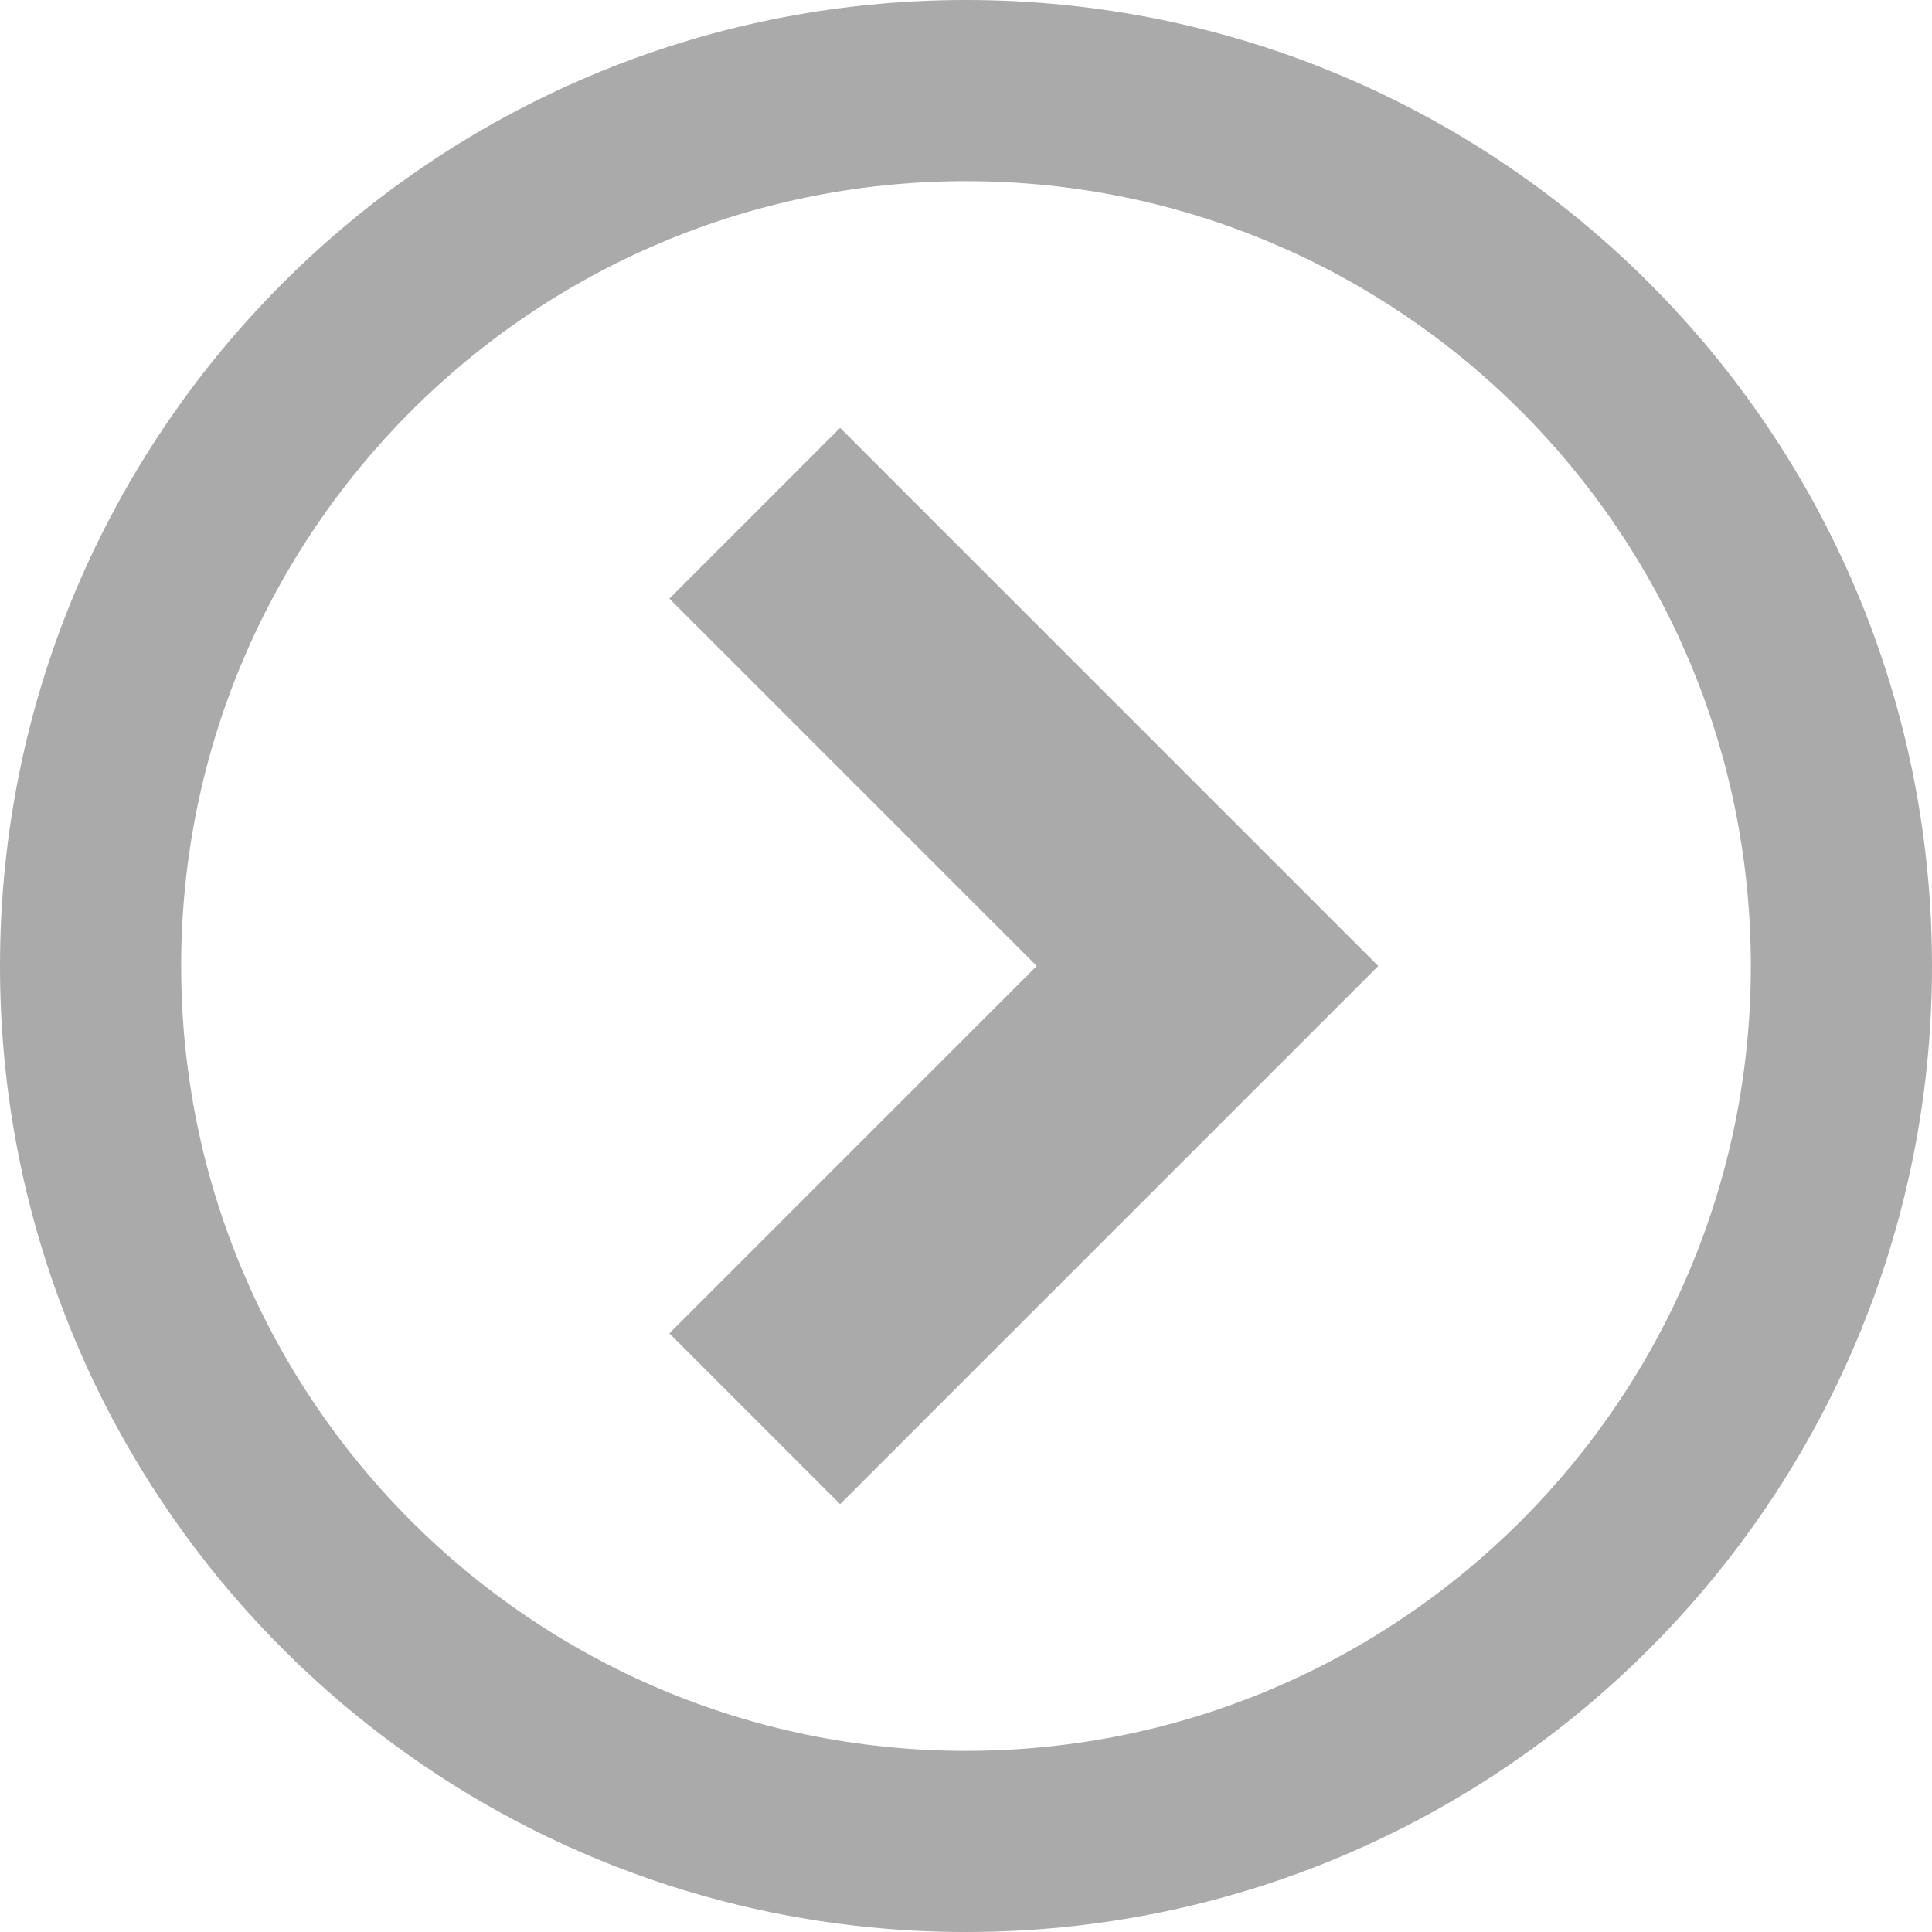 <?xml version="1.0" encoding="utf-8"?>
<!-- Generated by IcoMoon.io -->
<!DOCTYPE svg PUBLIC "-//W3C//DTD SVG 1.1//EN" "http://www.w3.org/Graphics/SVG/1.1/DTD/svg11.dtd">
<svg version="1.1" xmlns="http://www.w3.org/2000/svg" xmlns:xlink="http://www.w3.org/1999/xlink" width="13" height="13" viewBox="0 0 13 13">
<path fill="#aaa" d="M6.5 0c-3.59 0-6.5 2.91-6.5 6.5s2.91 6.5 6.5 6.5 6.5-2.91 6.5-6.5-2.91-6.5-6.5-6.5zM6.5 11.781c-2.917 0-5.281-2.365-5.281-5.281s2.365-5.281 5.281-5.281 5.281 2.365 5.281 5.281-2.365 5.281-5.281 5.281z"></path>
<path fill="#aaa" d="M4.504 8.972l1.149 1.149 3.621-3.621-3.621-3.621-1.149 1.149 2.472 2.472z"></path>
</svg>
